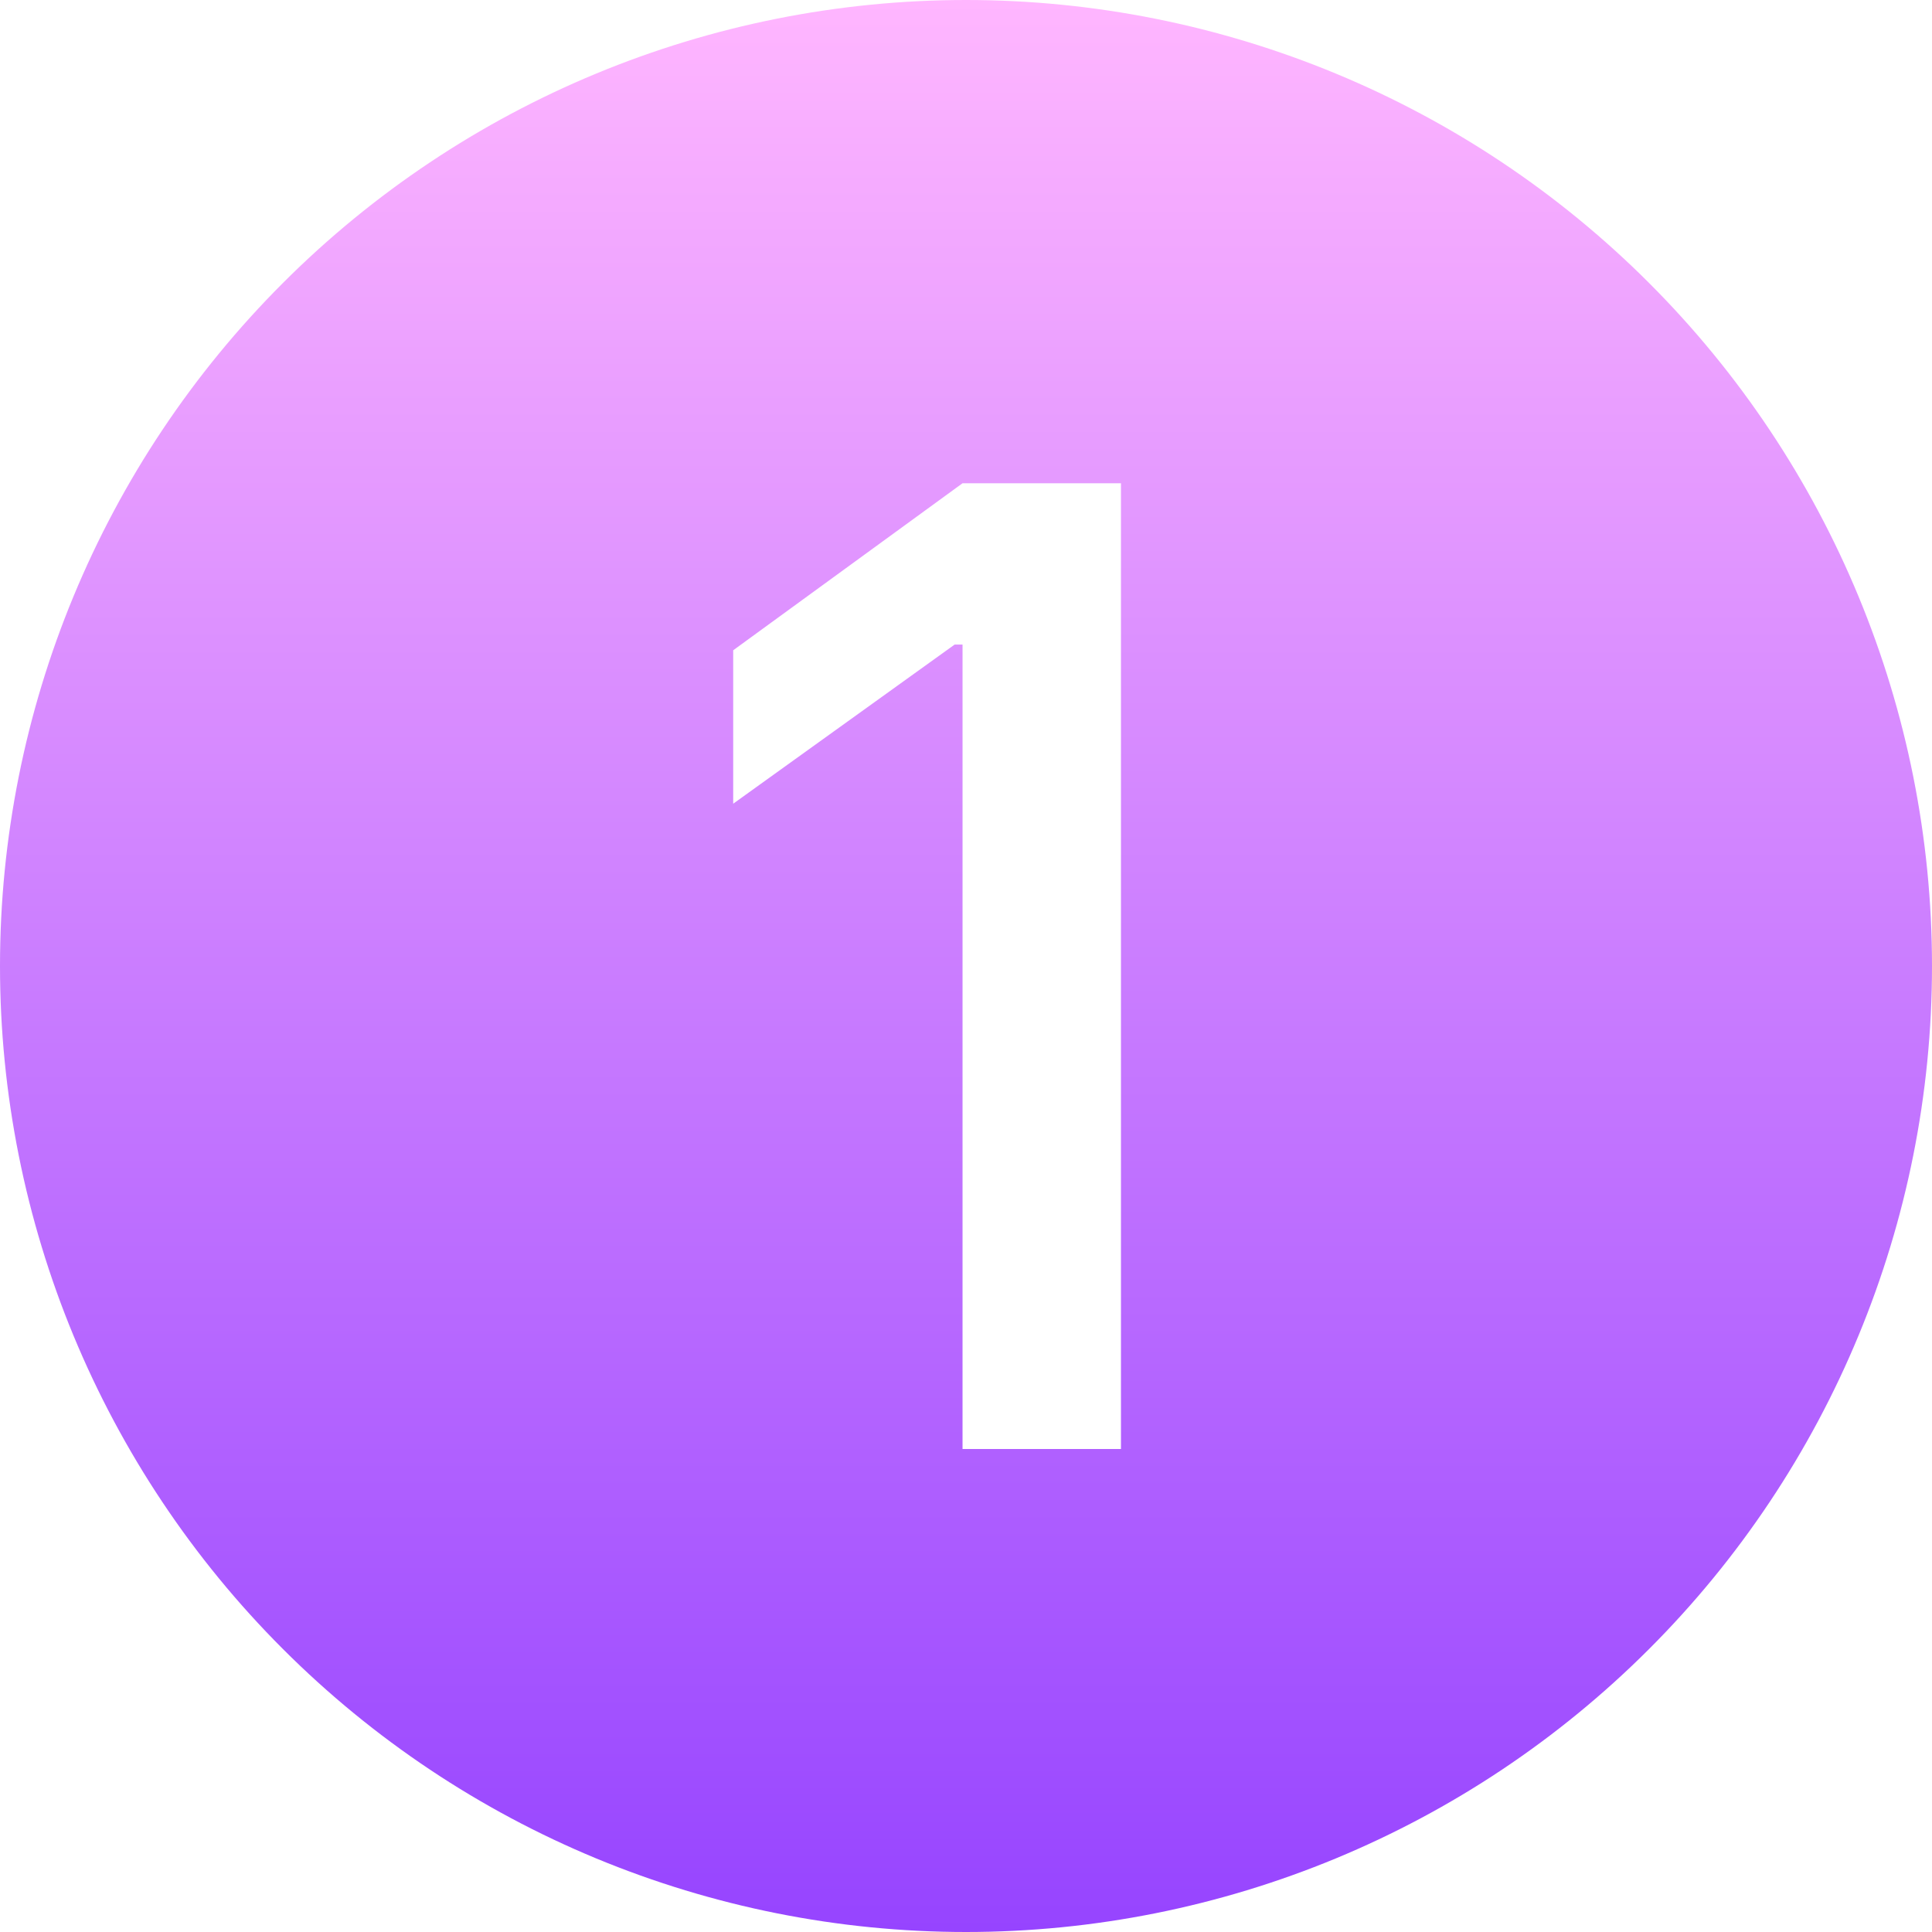 <svg xmlns="http://www.w3.org/2000/svg" width="24" height="24" viewBox="0 0 24 24" fill="none">
<g clip-path="url(#clip0_37_3713)">
<path d="M24 12C24 15.183 22.736 18.235 20.485 20.485C18.235 22.736 15.183 24 12 24C8.817 24 5.765 22.736 3.515 20.485C1.264 18.235 0 15.183 0 12C0 8.817 1.264 5.765 3.515 3.515C5.765 1.264 8.817 0 12 0C15.183 0 18.235 1.264 20.485 3.515C22.736 5.765 24 8.817 24 12ZM13.925 6.003H11.957L9.108 8.078V9.984L11.859 8.007H11.957V18H13.925V6.003Z" fill="url(#paint0_linear_37_3713)"/>
</g>
<defs>
<linearGradient id="paint0_linear_37_3713" x1="12" y1="0" x2="12" y2="24" gradientUnits="userSpaceOnUse">
<stop stop-color="#FFB6FF"/>
<stop offset="1" stop-color="#9644FF"/>
</linearGradient>
<clipPath id="clip0_37_3713">
<rect width="24" height="24" fill="white"/>
</clipPath>
</defs>
</svg>